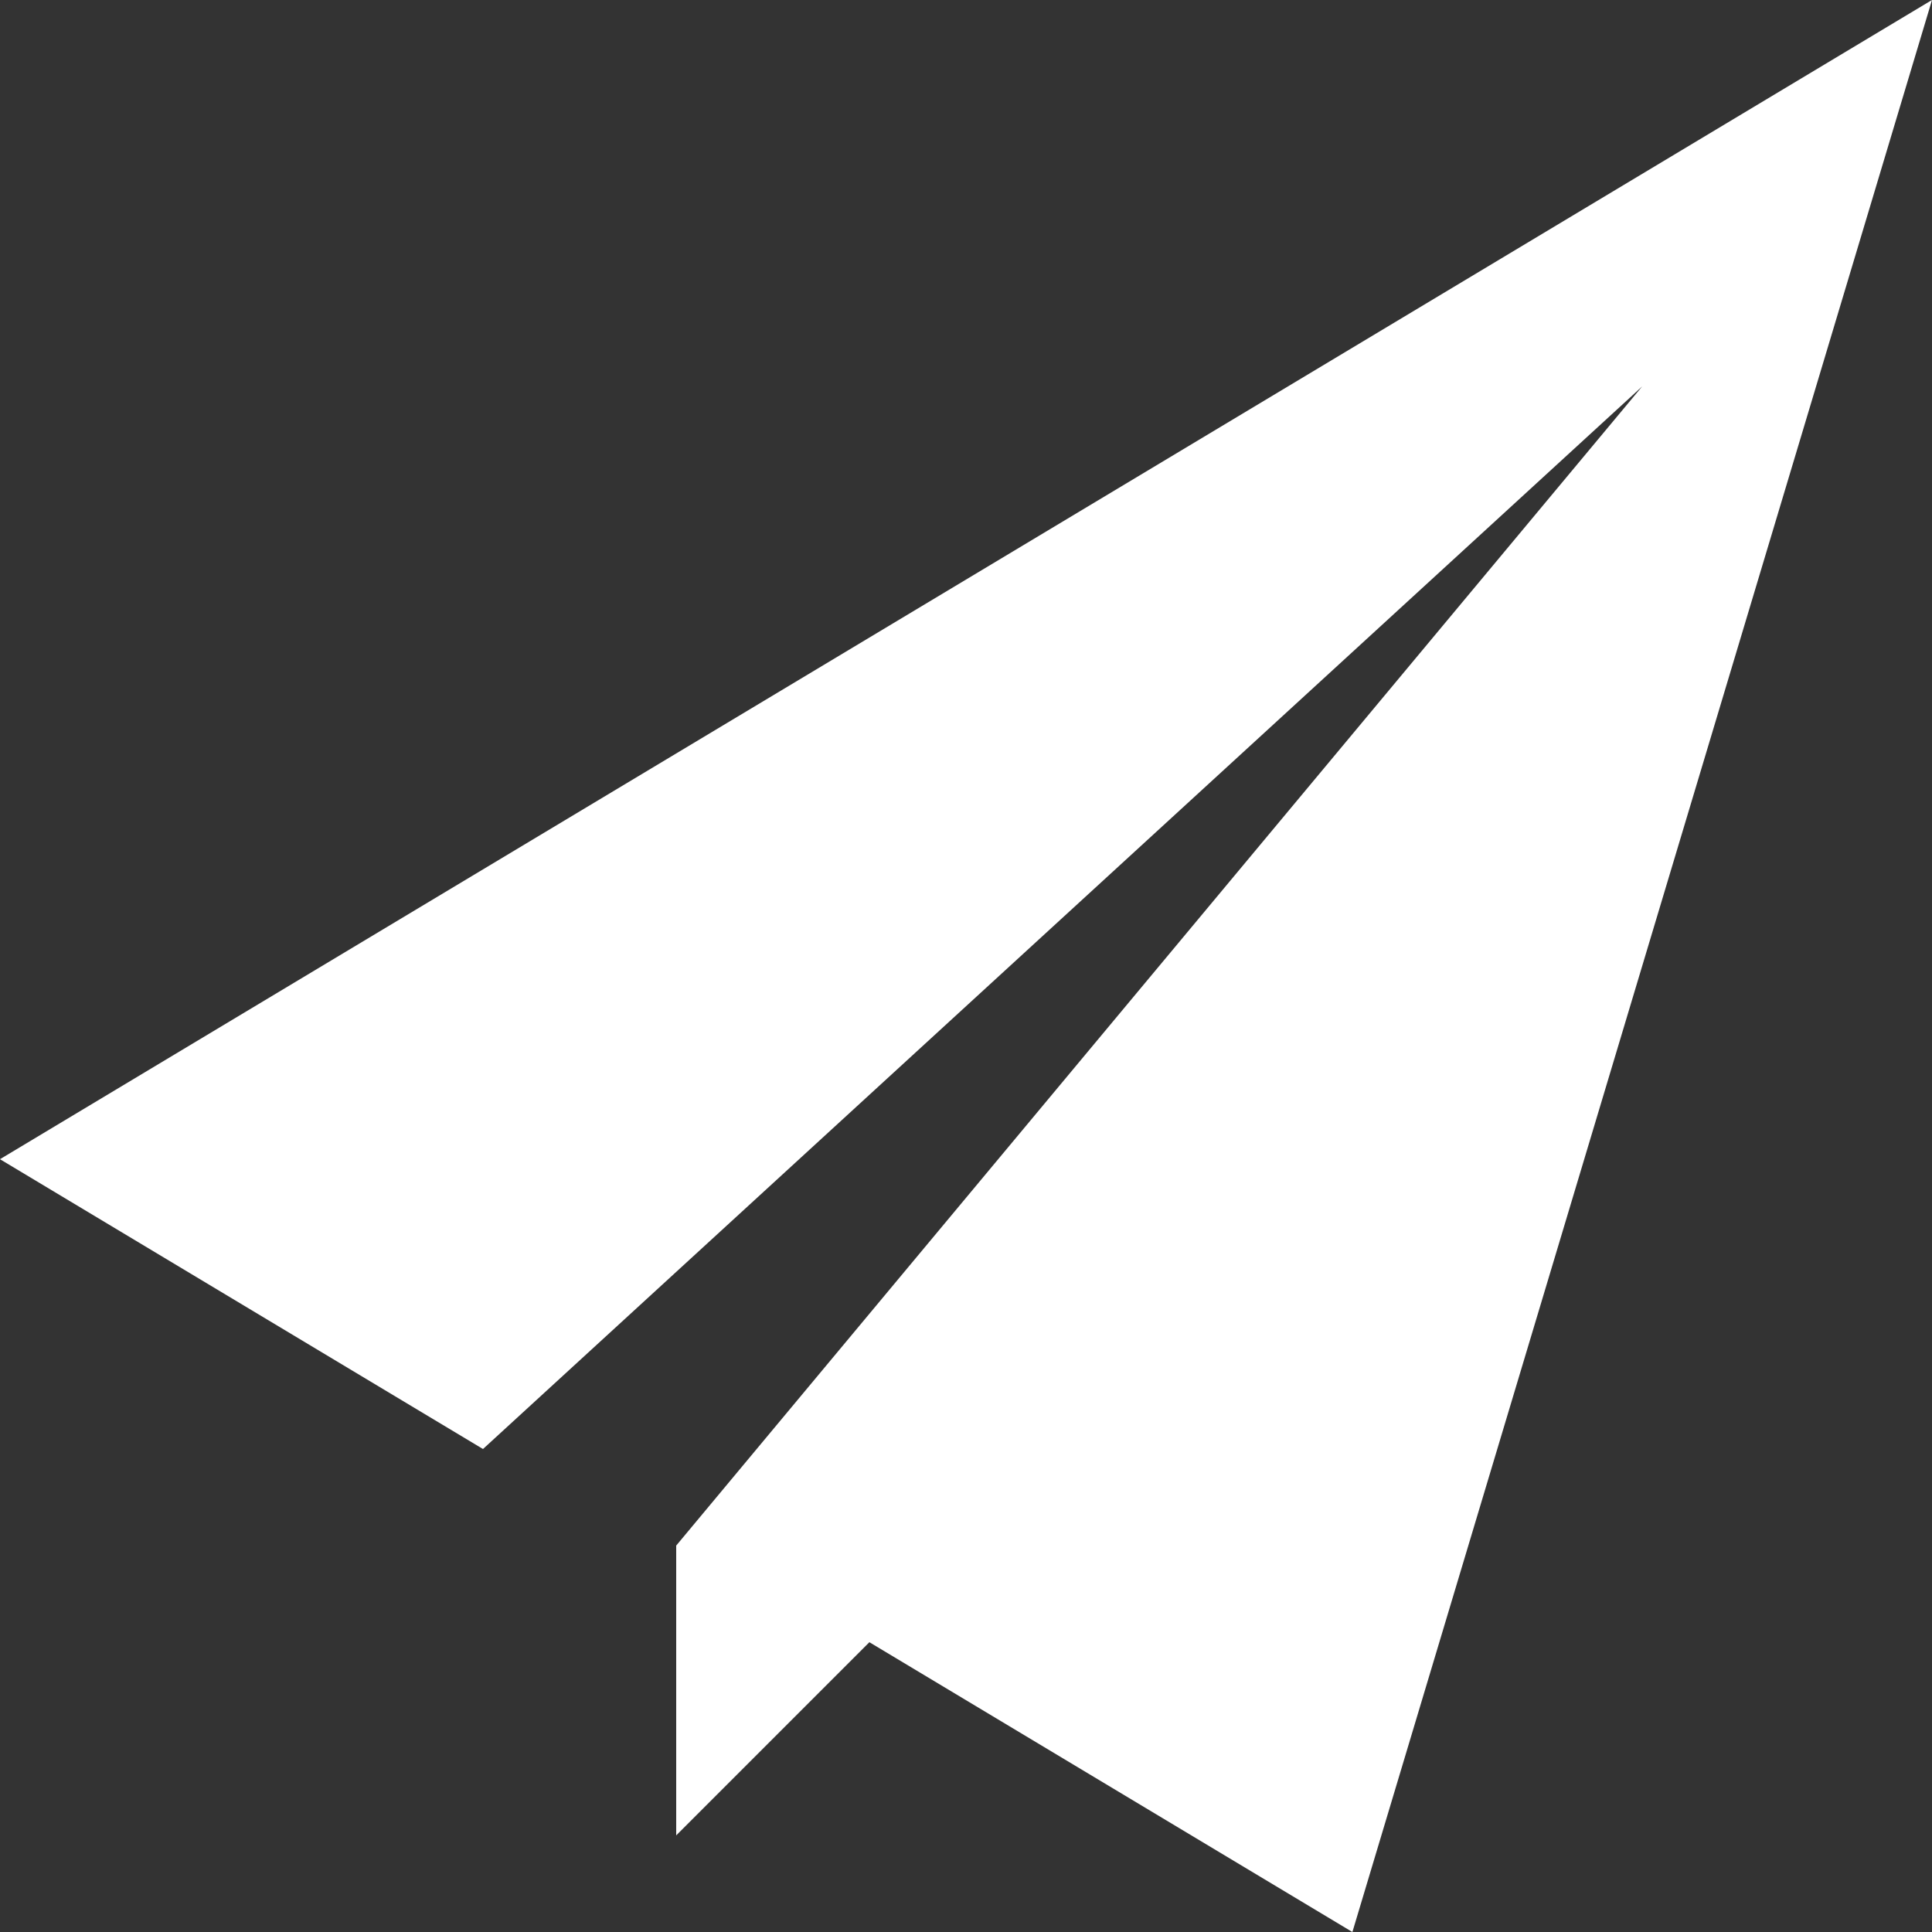 <svg xmlns="http://www.w3.org/2000/svg" xmlns:xlink="http://www.w3.org/1999/xlink"  class="share-icon" viewBox="0 0 20 20" preserveAspectRatio="xMidYMid" tabindex="-1">
	<rect x="0" y="0" width="20" height="20" fill="#333333" stroke="none"/>
	<defs>
        <style type="text/css"><![CDATA[
            polygon {
                fill: #fff;
            }
        ]]></style>
    </defs>

<polygon class="fill" points="20,0 0,12 5,15 17,4 7,16 7,19 9,17 14,20">
</polygon>
</svg>